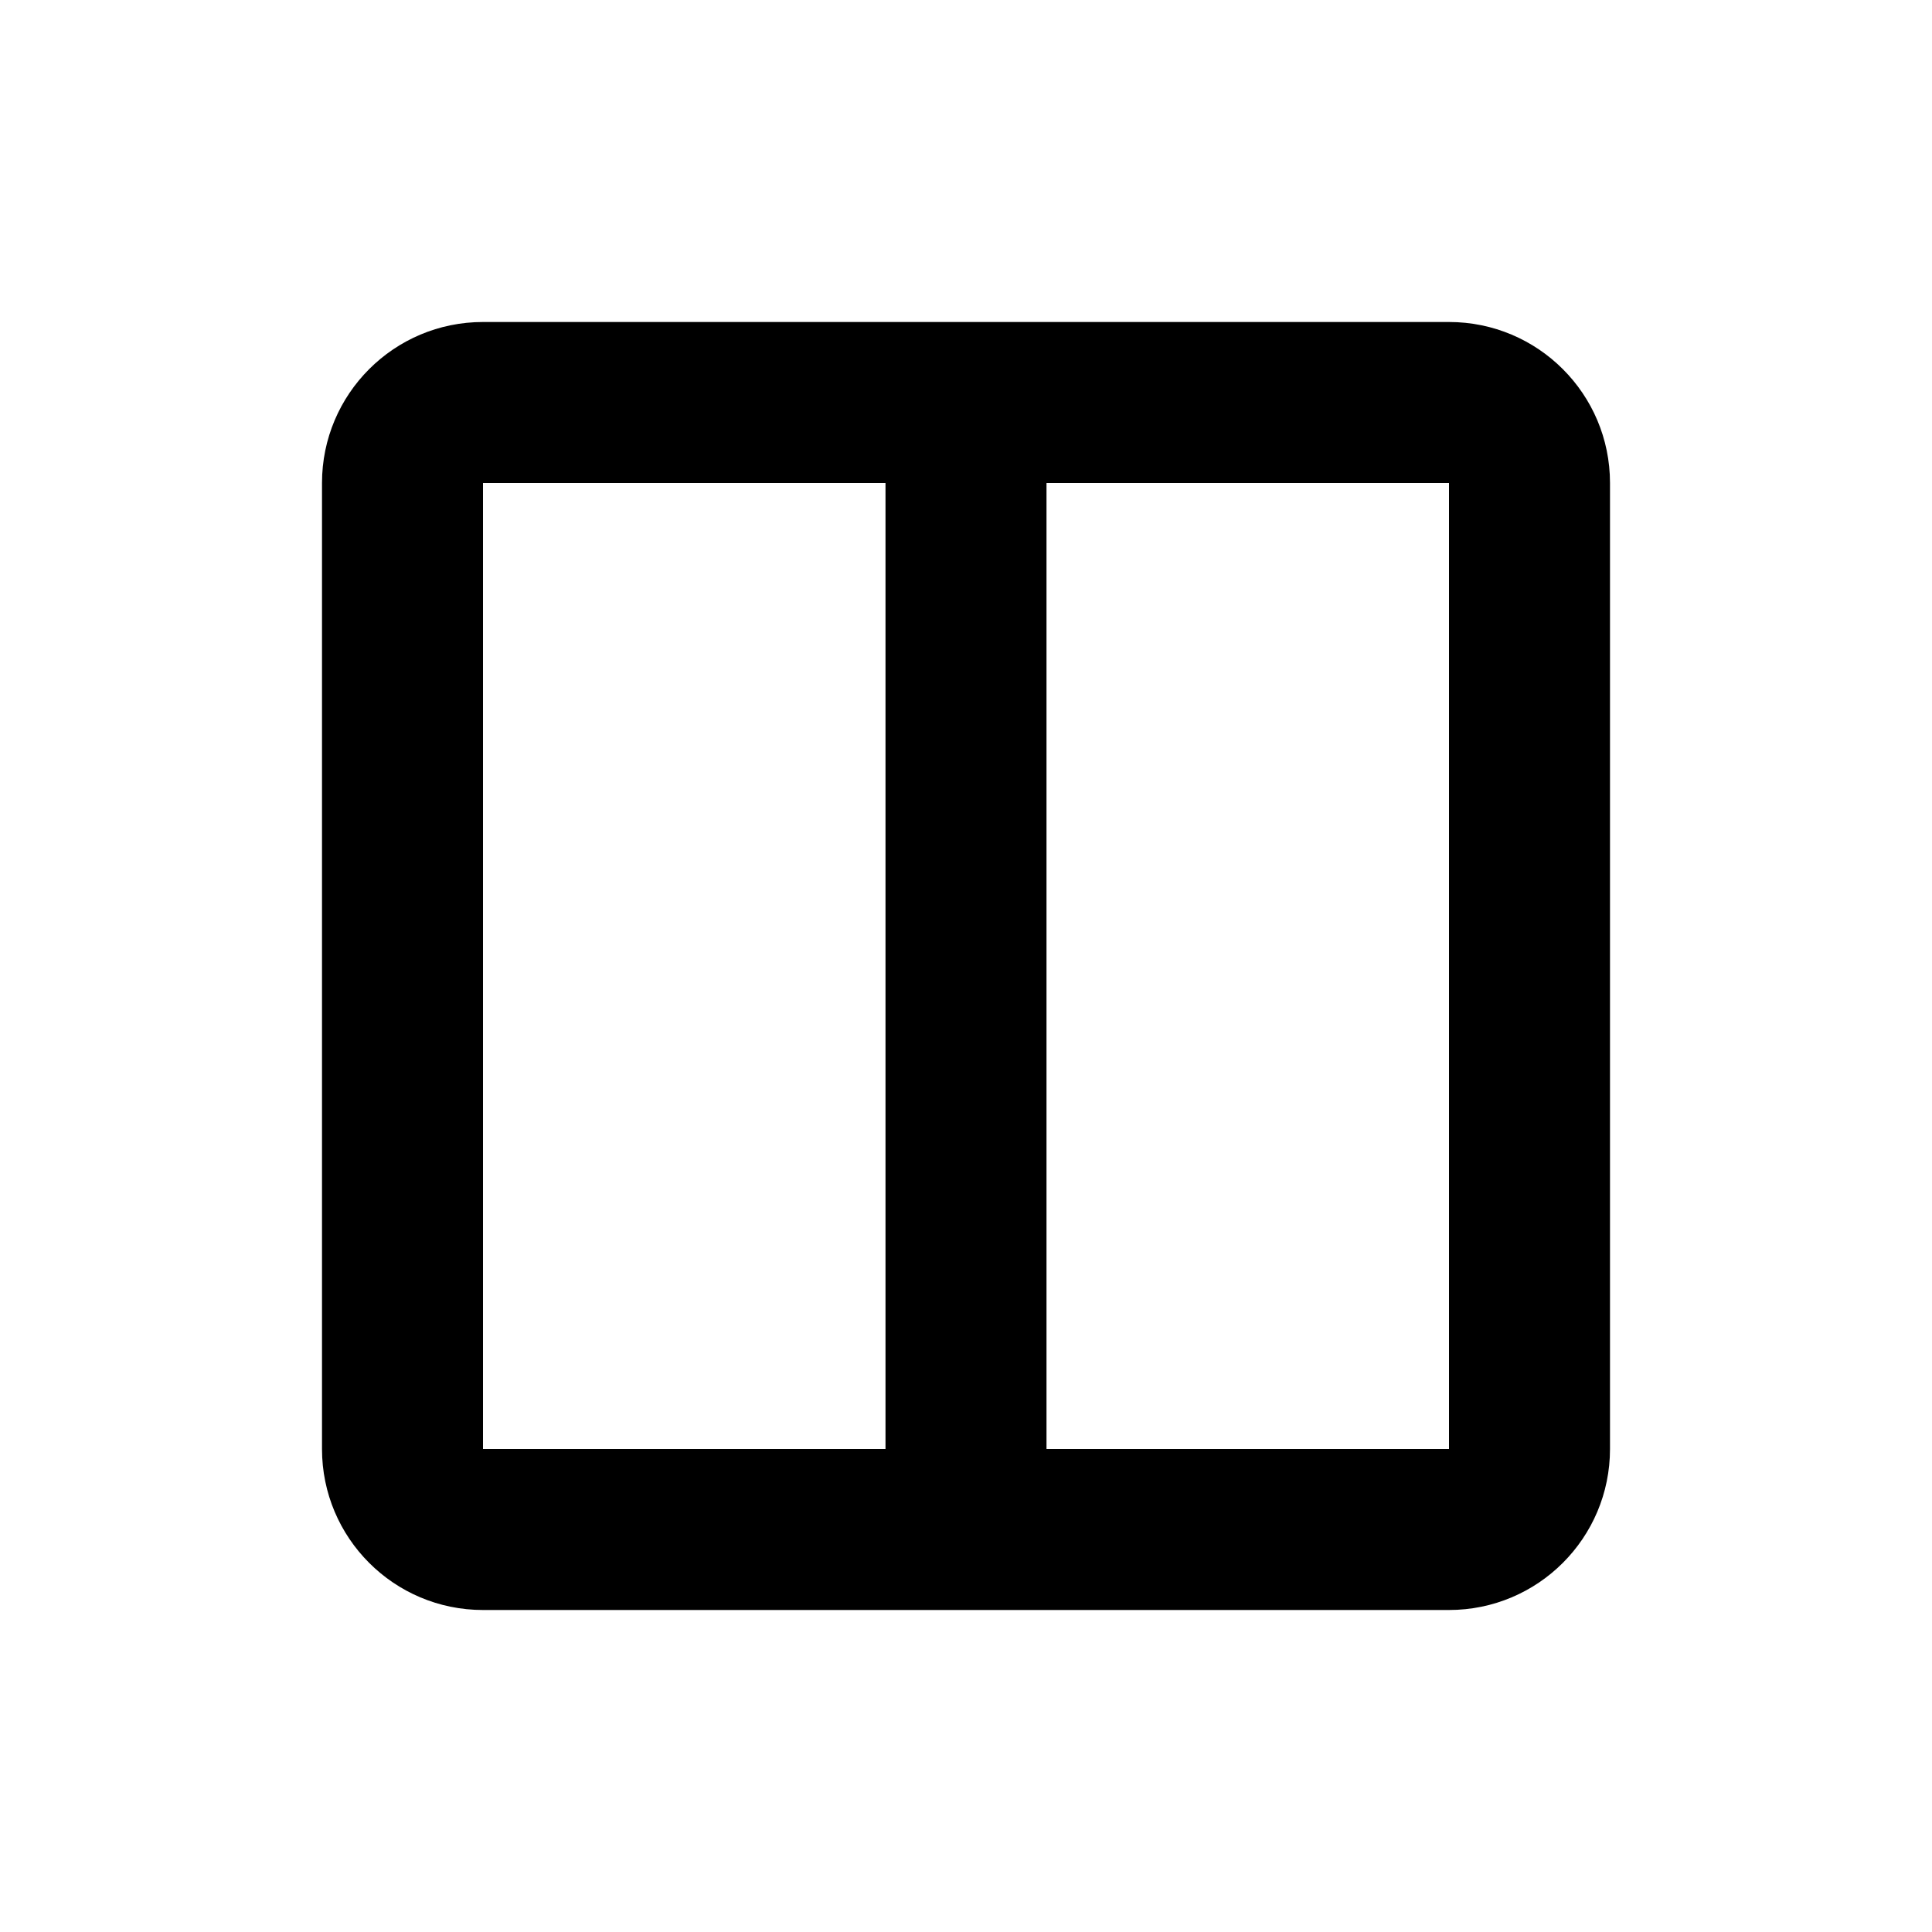 <svg xmlns="http://www.w3.org/2000/svg" width="24" height="24" viewBox="0 0 24 24">
  <path d="M6,20 C4.895,20 4,19.105 4,18 L4,18 L4,6 C4,4.895 4.895,4 6,4 L6,4 L18,4 C19.105,4 20,4.895 20,6 L20,6 L20,18 C20,19.105 19.105,20 18,20 L18,20 Z M11,6 L6,6 L6,18 L11,18 L11,6 Z M18,6 L13,6 L13,18 L18,18 L18,6 Z"/>
</svg>
